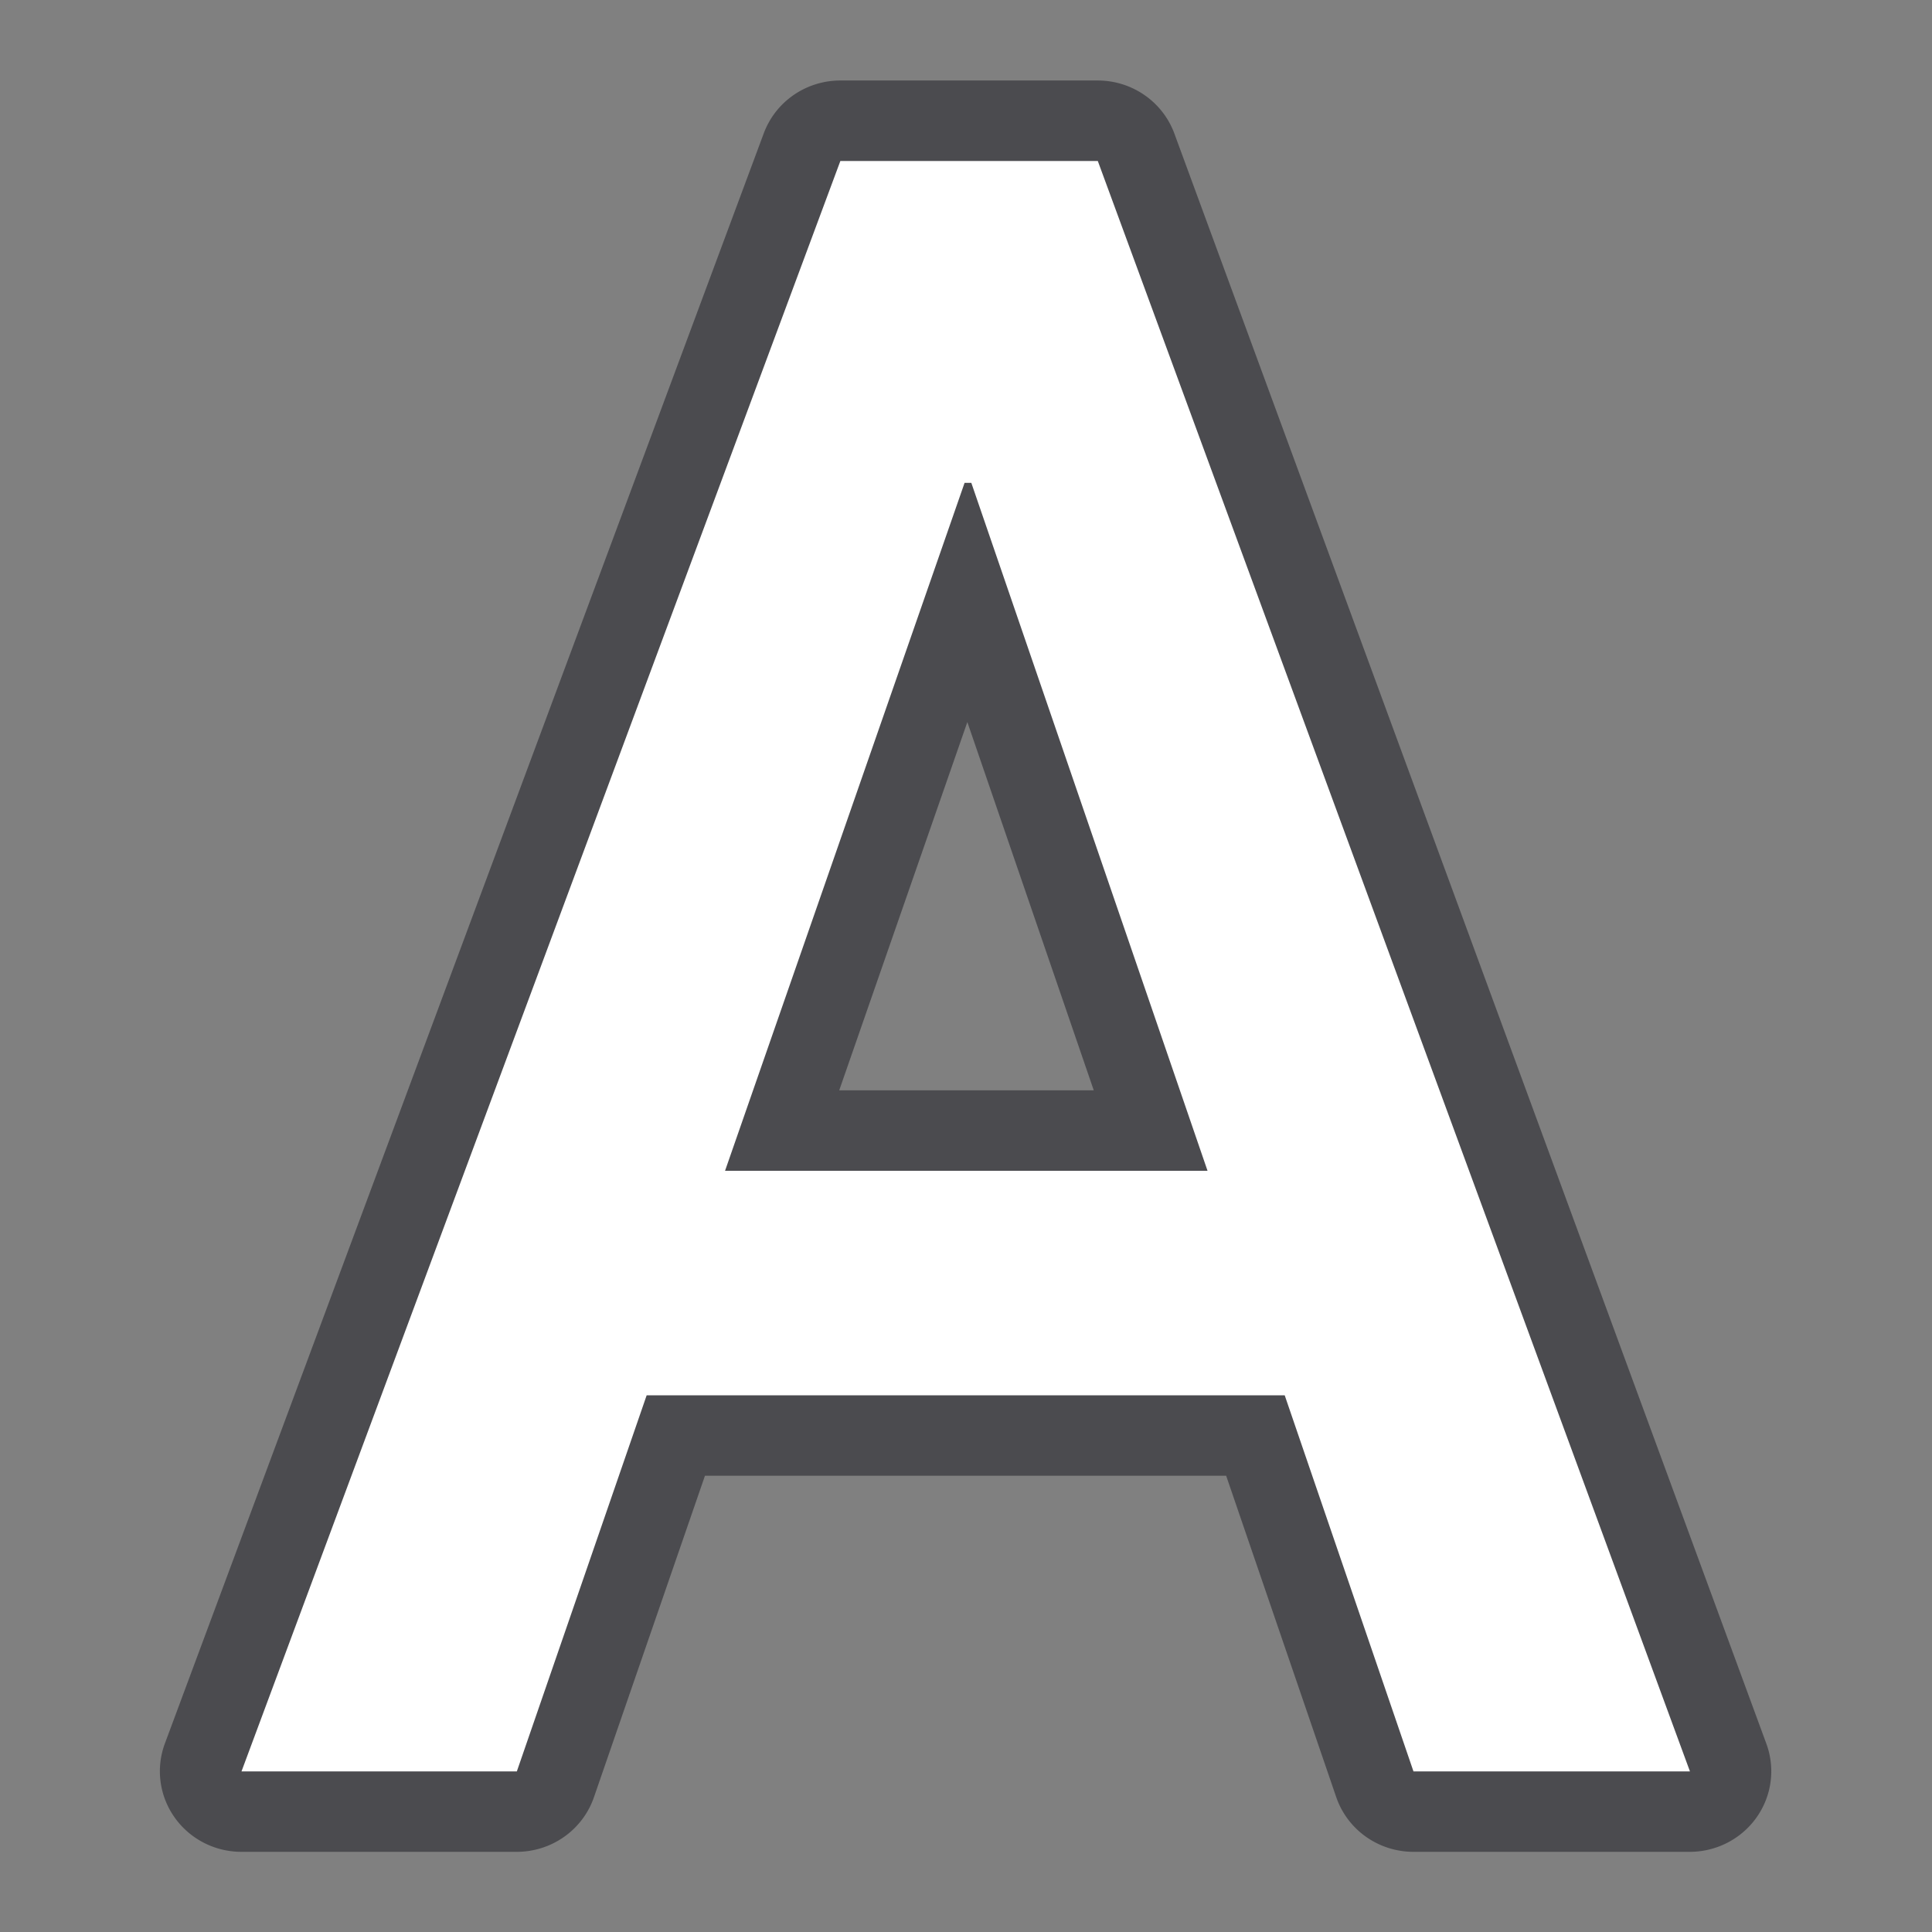 <svg viewBox="0 0 24 24" xmlns="http://www.w3.org/2000/svg"><rect x="0" y="0" width="24" height="24" fill="#808080" stroke="none"/><g transform="scale(1.006 .994)"><path d="m10.377 1.006a1.007 1.007 0 0 0 -.945.658l-7.396 20.125a1.007 1.007 0 0 0 .945 1.354h3.4a1.007 1.007 0 0 0 .953-.682l1.371-4.018h6.436l1.359 4.016a1.007 1.007 0 0 0 .953.684h3.414a1.007 1.007 0 0 0 .945-1.35l-7.311-20.125a1.007 1.007 0 0 0 -.945-.662zm1.568 8.018 1.561 4.602h-3.143z" fill="#4b4b4f"/><path d="m15.864 17.438h-7.879l-1.603 4.7h-3.4l7.395-20.126h3.179l7.312 20.126h-3.414zm-6.911-2.806h5.958l-2.917-8.598h-.083z" fill="#fff"/></g></svg>